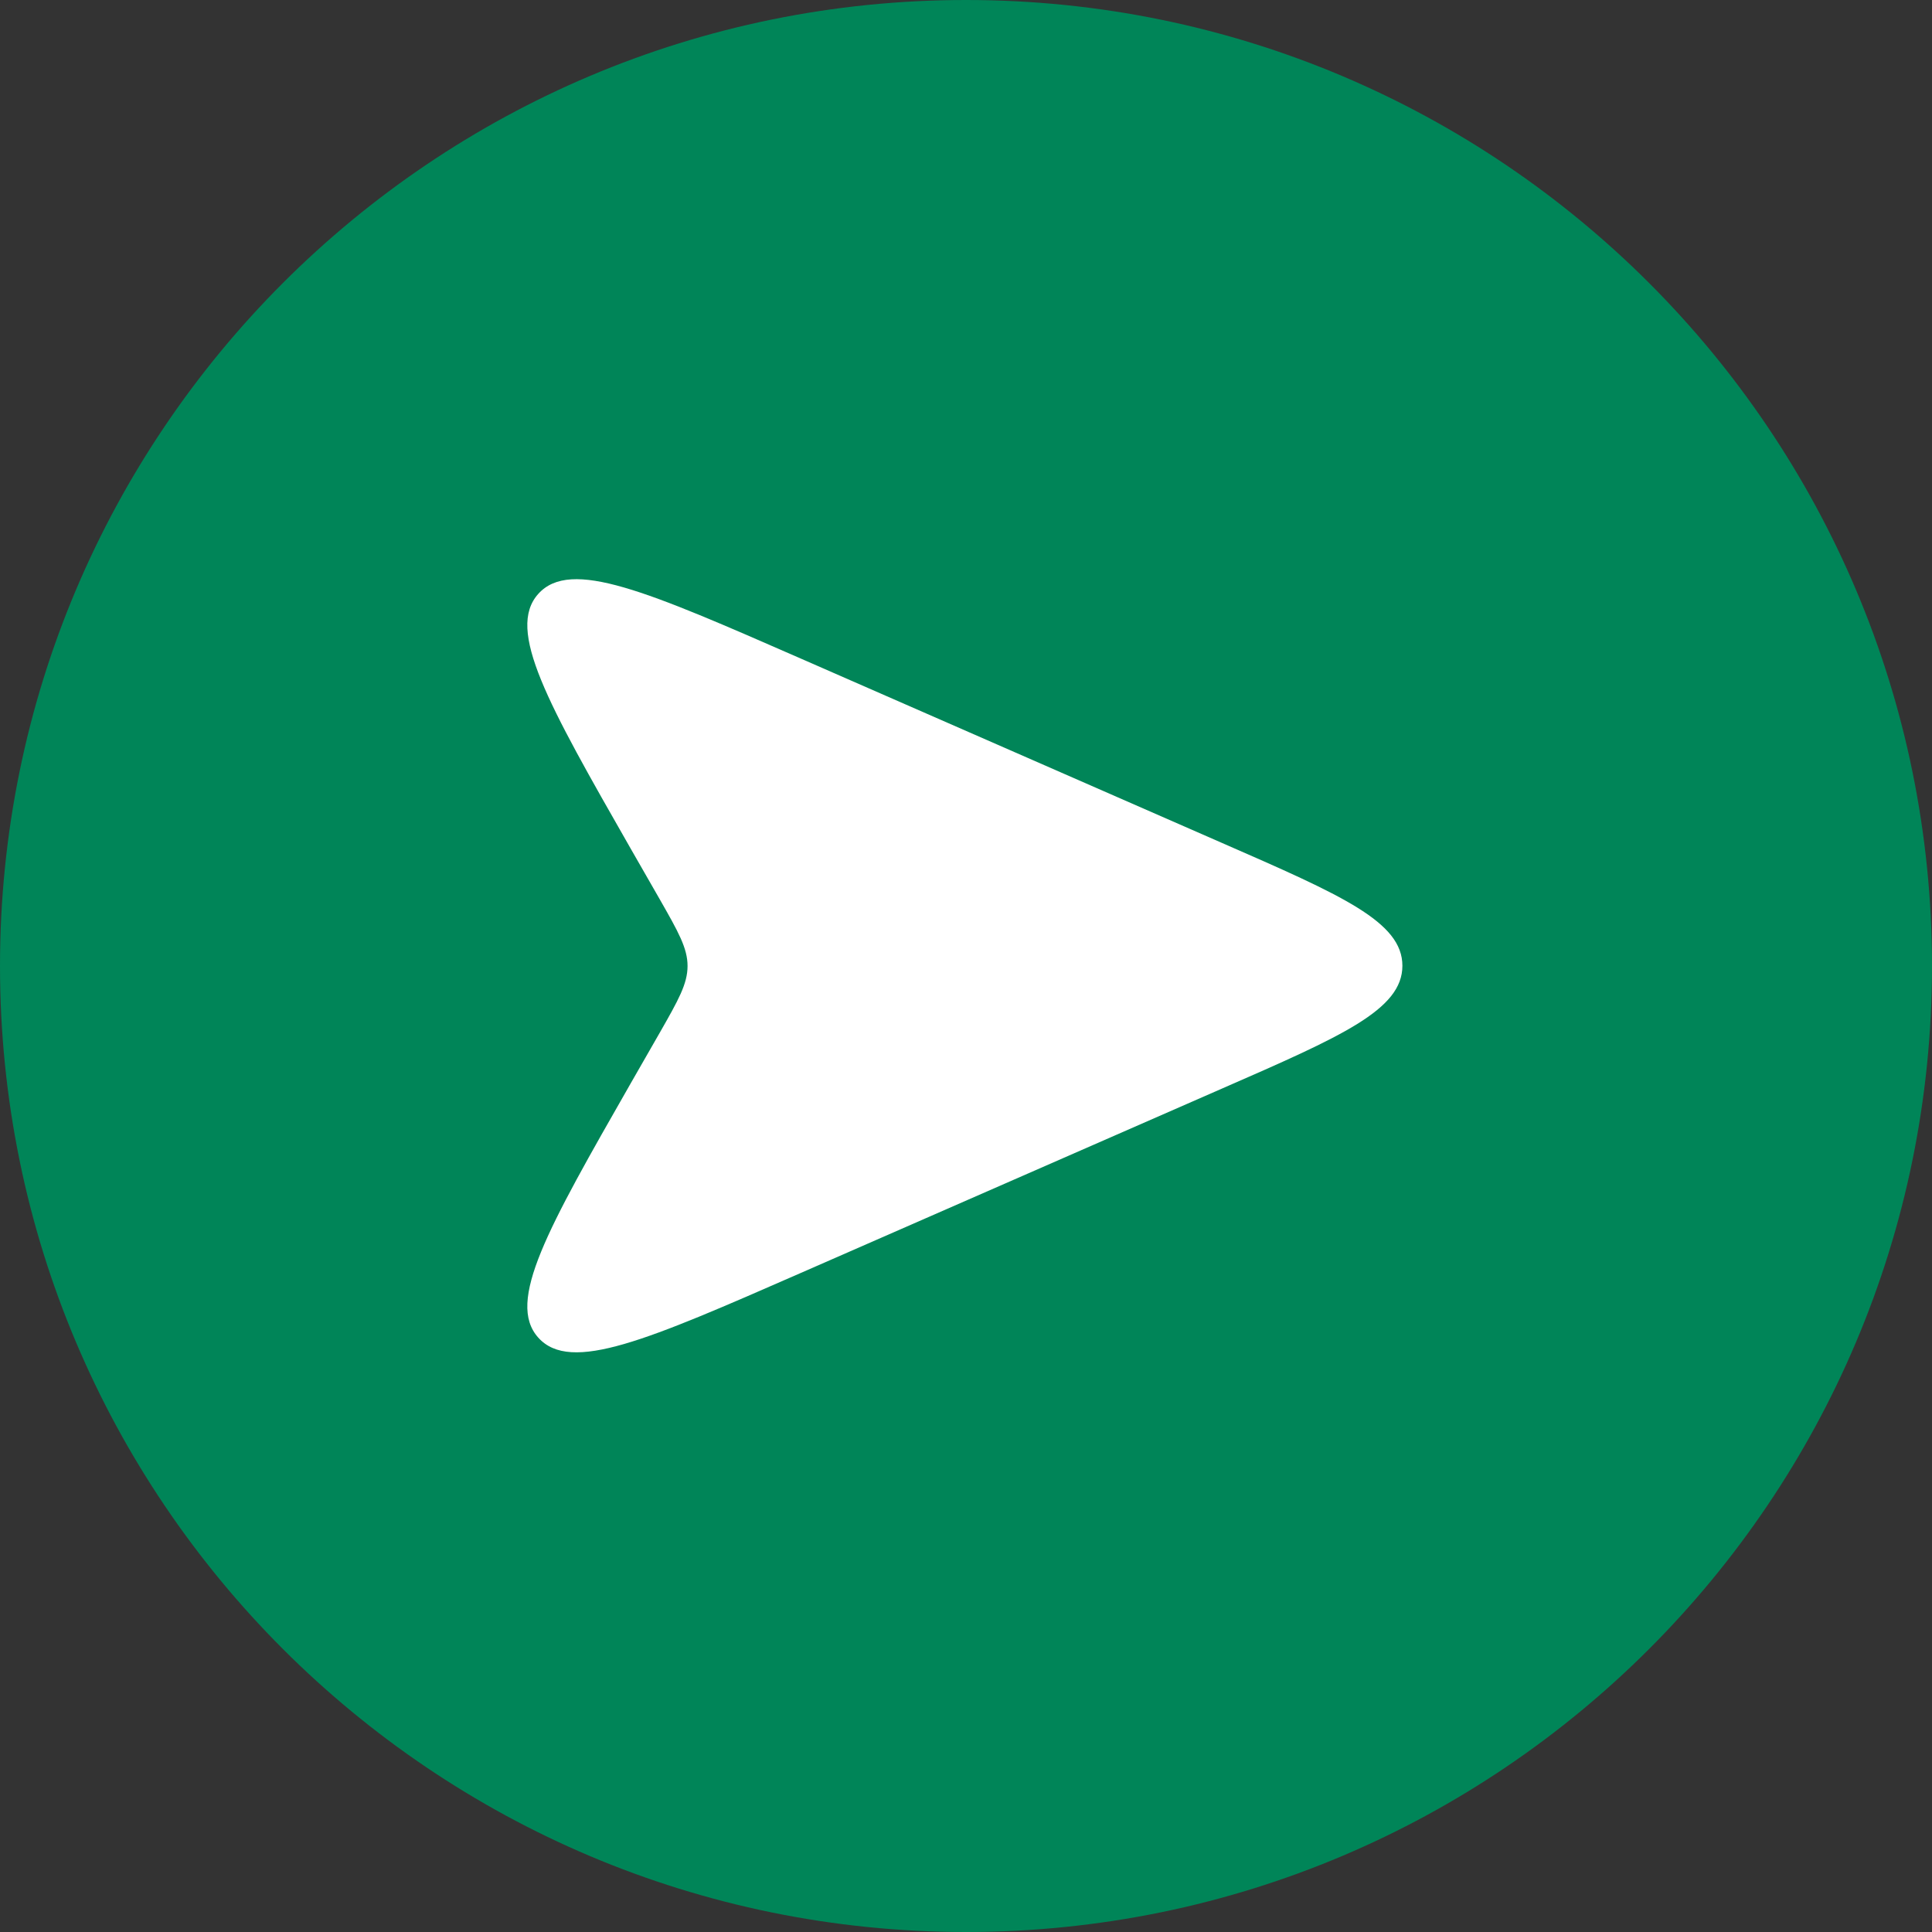 <?xml version="1.0" encoding="utf-8"?>
<!-- Generator: Adobe Illustrator 26.0.1, SVG Export Plug-In . SVG Version: 6.00 Build 0)  -->
<svg version="1.1" id="Layer_1" xmlns="http://www.w3.org/2000/svg" xmlns:xlink="http://www.w3.org/1999/xlink" x="0px" y="0px"
	 viewBox="0 0 800 800" style="enable-background:new 0 0 800 800;" xml:space="preserve">
<rect x="0" y="0" width="800" height="800" fill="#333333" stroke="none"/>
<style type="text/css">
	.st0{fill:#008558;}
	.st1{fill:#FFFFFF;}
</style>
<g id="SVGRepo_bgCarrier">
	<path class="st0" d="M400,0L400,0c220.9,0,400,179.1,400,400l0,0c0,220.9-179.1,400-400,400l0,0C179.1,800,0,620.9,0,400l0,0
		C0,179.1,179.1,0,400,0z"/>
</g>
<g id="SVGRepo_tracerCarrier">
</g>
<g id="SVGRepo_iconCarrier">
	<path class="st1" d="M261.1,351.3l12.1,21.1c7.7,13.5,11.5,20.2,11.5,27.6s-3.8,14.1-11.5,27.6l0,0l-12.1,21.1
		c-34.4,60.2-51.6,90.3-38.2,105.2s45.2,1,108.7-26.8l174.3-76.3c49.9-21.8,74.8-32.7,74.8-50.9c0-18.2-24.9-29.1-74.8-50.9
		l-174.3-76.3c-63.5-27.8-95.3-41.7-108.7-26.8C209.5,260.8,226.7,291.1,261.1,351.3z"/>
</g>
</svg>
